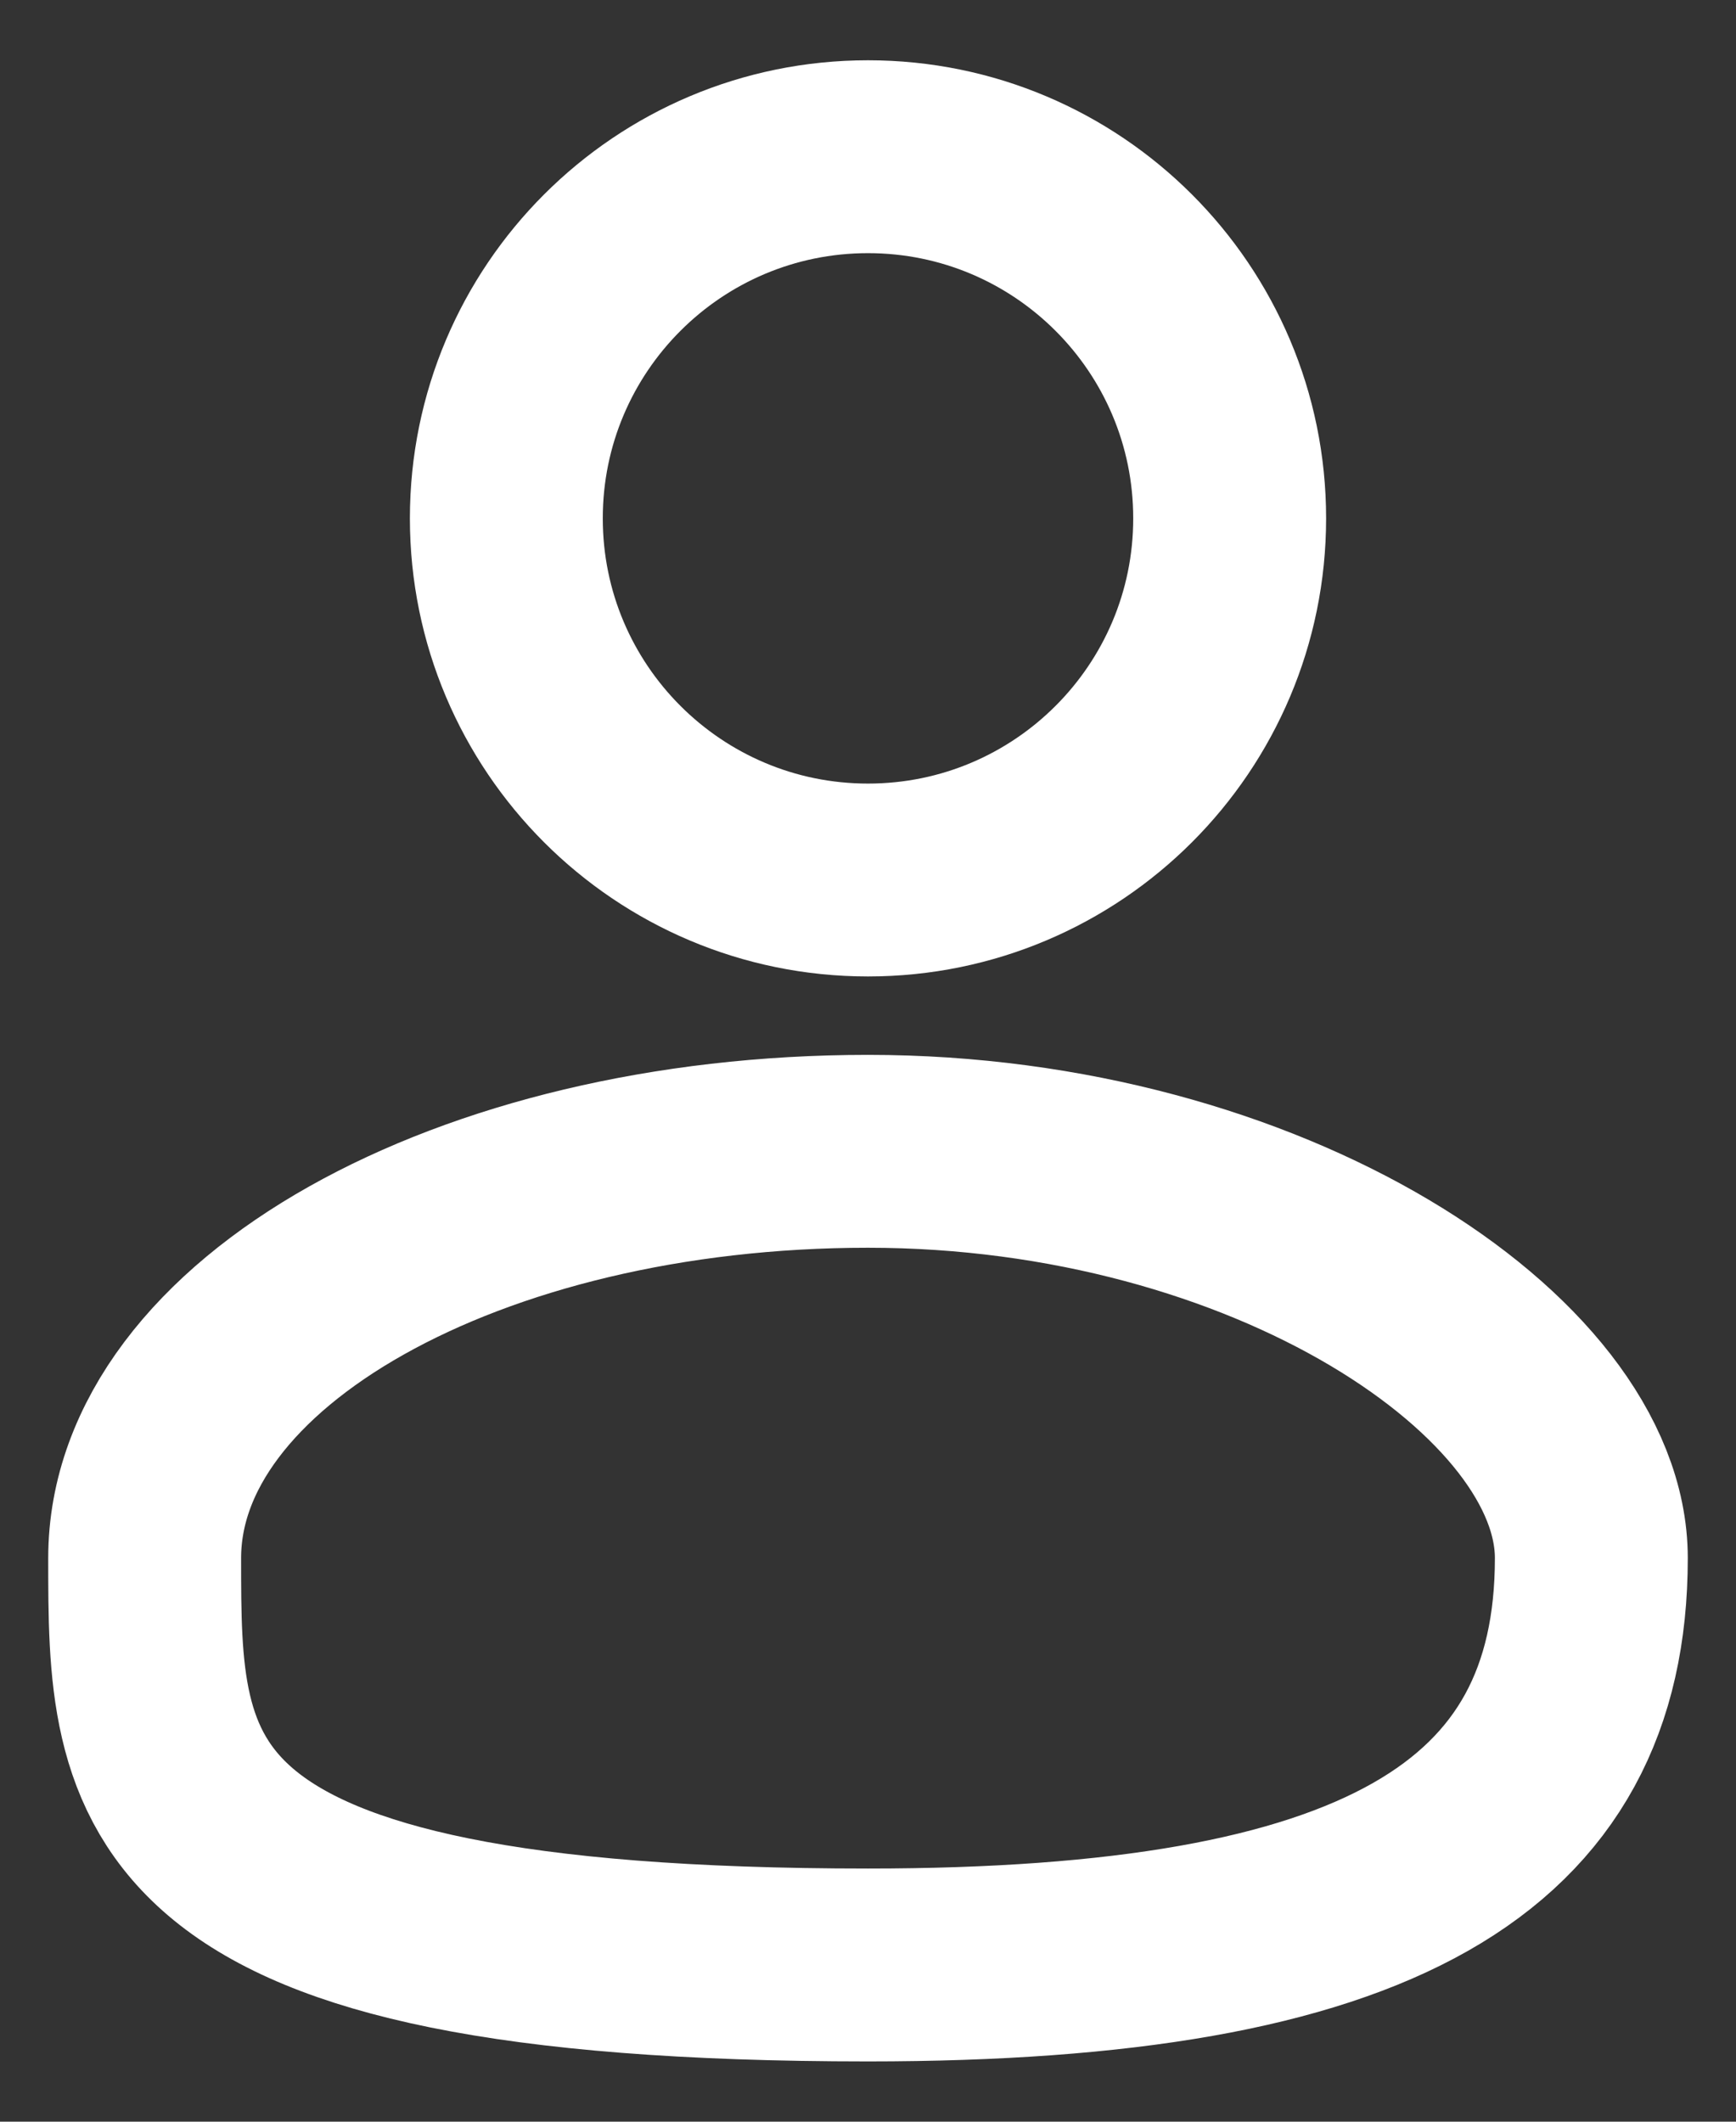 <svg width="18" height="22" viewBox="0 0 18 22" fill="none" xmlns="http://www.w3.org/2000/svg">
<rect x="0" y="0" width="18" height="22" fill="#333333" stroke="none"/>
<g id="Group">
<path id="Vector" d="M9 9.125C11.071 9.125 12.75 7.446 12.75 5.375C12.75 3.304 11.071 1.625 9 1.625C6.929 1.625 5.25 3.304 5.25 5.375C5.25 7.446 6.929 9.125 9 9.125Z" stroke="white" stroke-width="2"/>
<path id="Vector_2" d="M16.5 16.156C16.5 14.164 13.142 11.938 9 11.938C4.858 11.938 1.5 13.827 1.5 16.156C1.5 18.486 1.5 20.375 9 20.375C14.273 20.375 16.5 19.072 16.5 16.156Z" stroke="white" stroke-width="2" stroke-linecap="round"/>
</g>
</svg>
